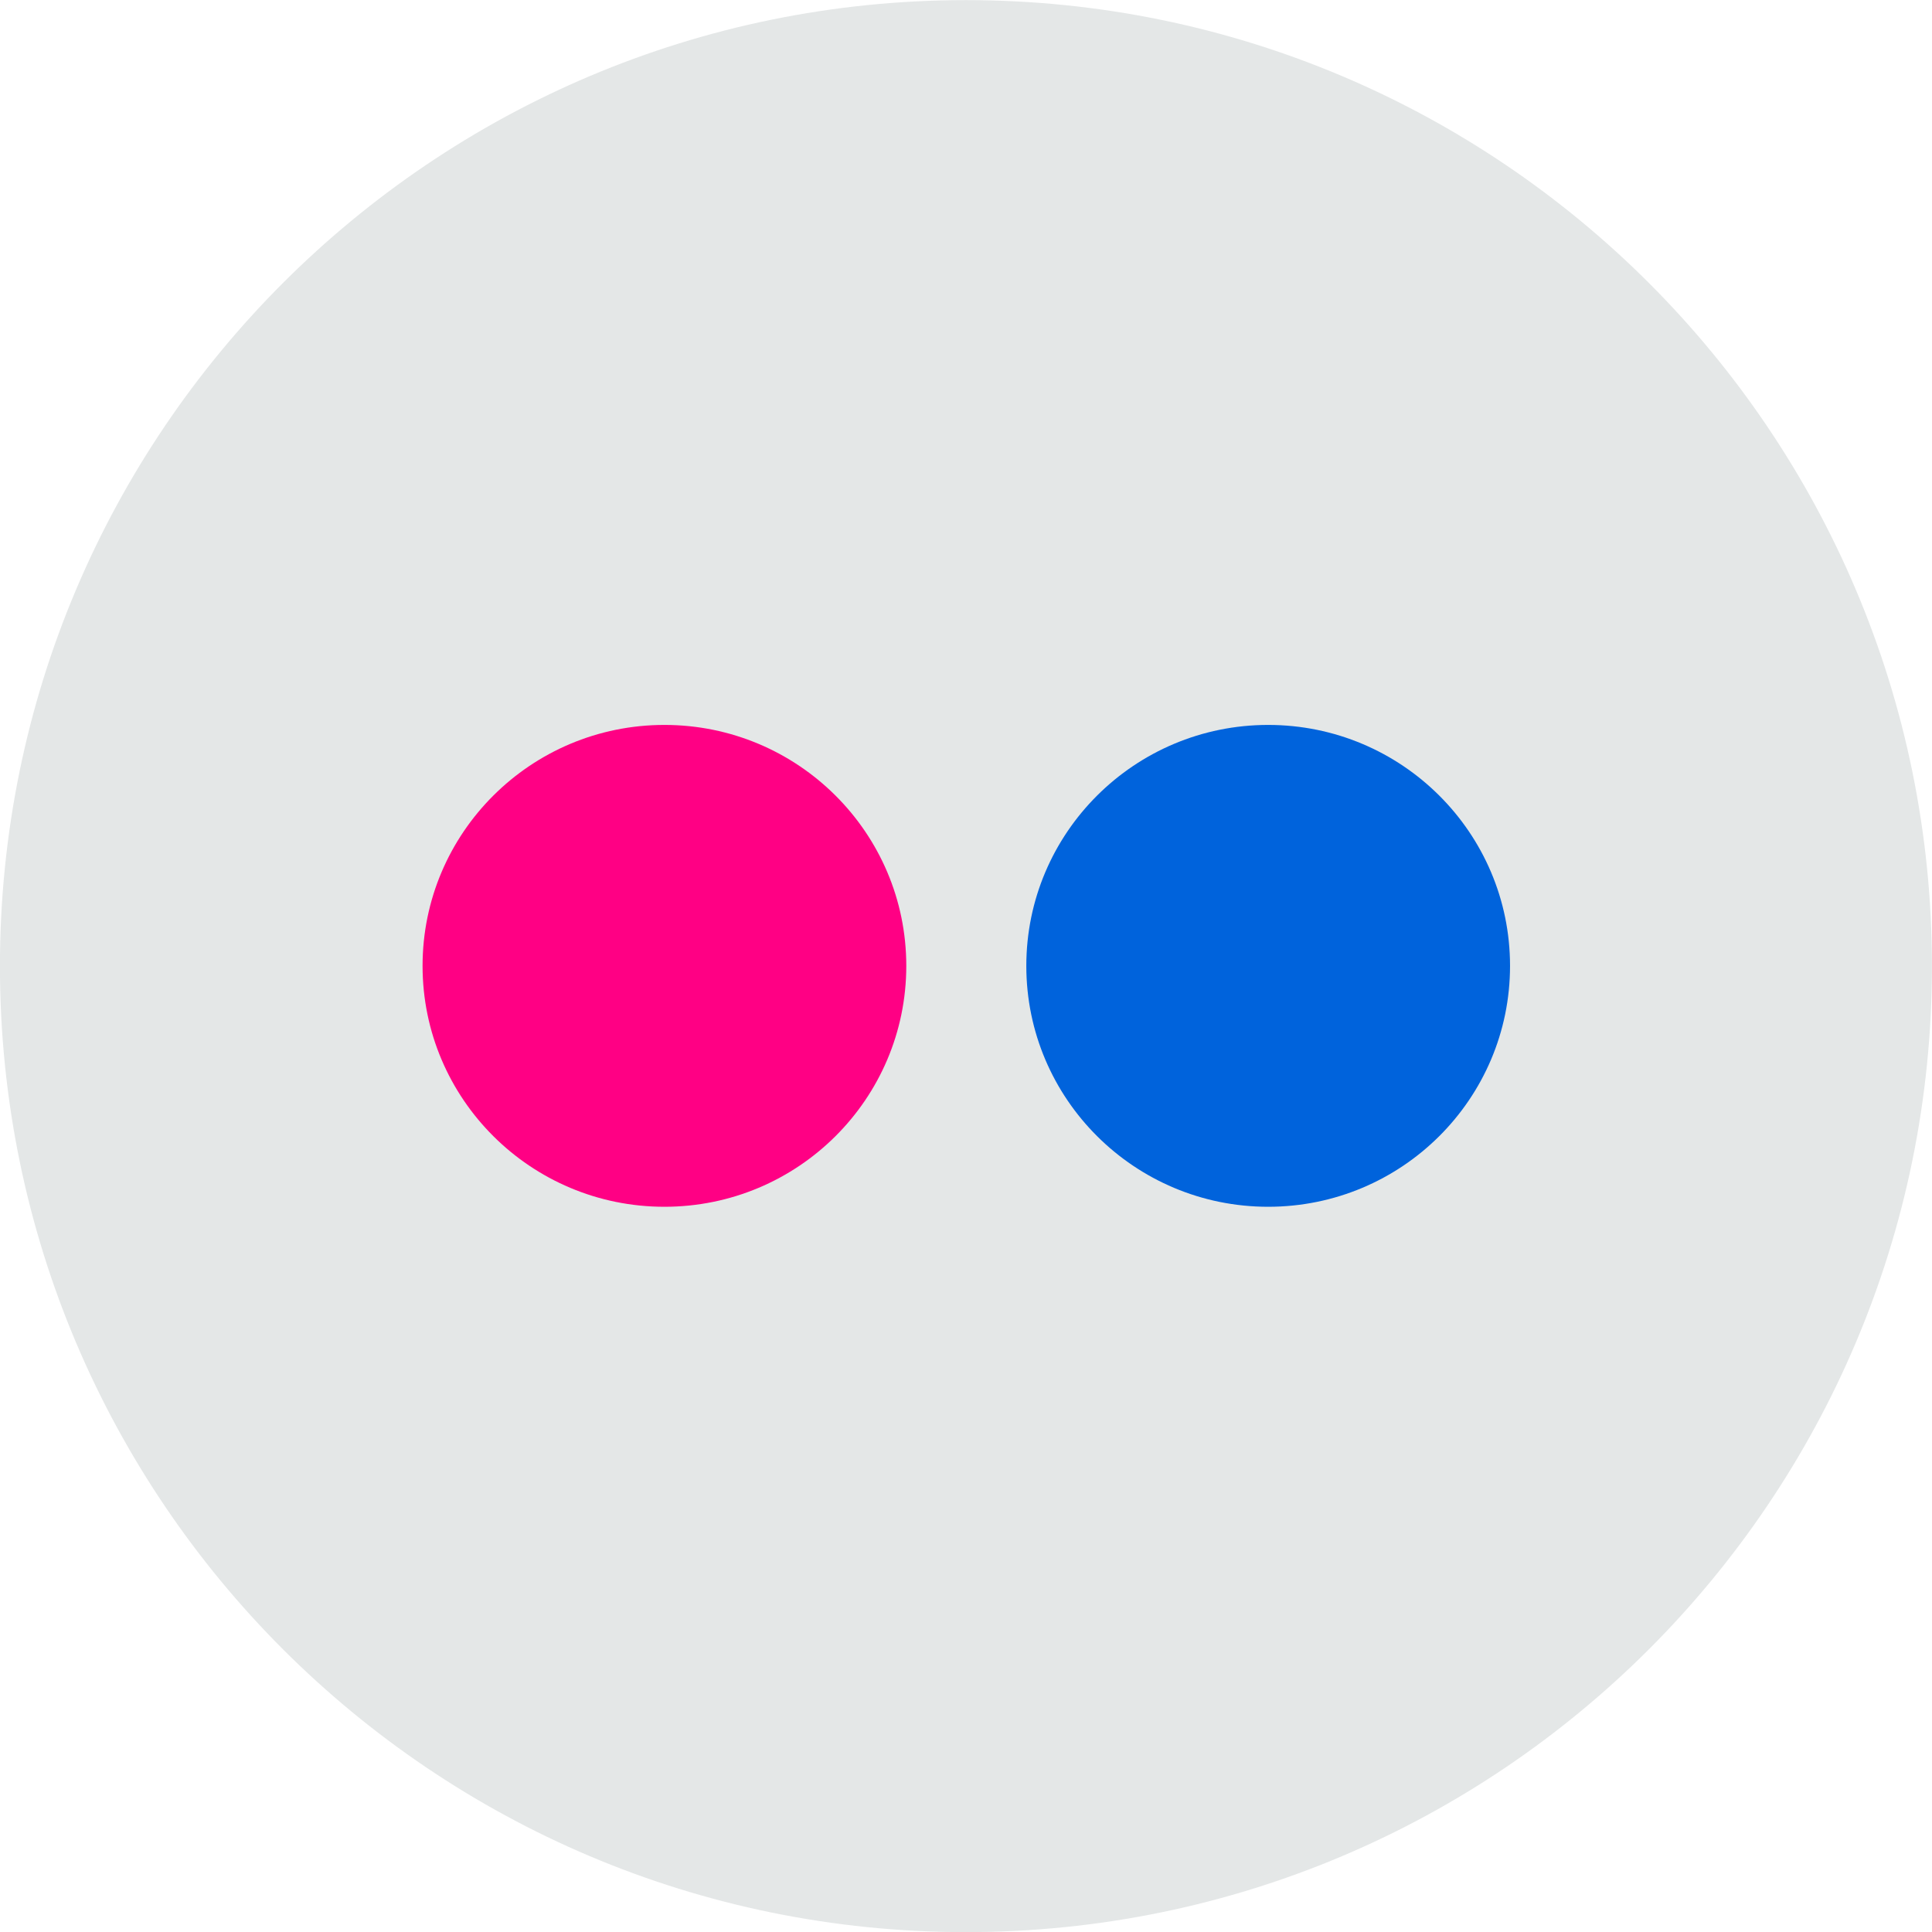 <?xml version="1.0" ?><svg height="32" width="32" xmlns="http://www.w3.org/2000/svg"><path d="M15.999.002c8.837 0 16 7.164 16 16 0 8.837-7.163 16-16 16s-16-7.163-16-16c0-8.836 7.163-16 16-16z" fill="#E4E7E7"/><path d="M15.011 15.998c0 2.203-1.793 3.99-4.006 3.99s-4.006-1.787-4.006-3.99 1.793-3.991 4.006-3.991 4.006 1.788 4.006 3.991z" fill="#FF0084"/><path d="M25.011 15.998c0 2.203-1.793 3.99-4.006 3.99s-4.006-1.787-4.006-3.99 1.793-3.991 4.006-3.991 4.006 1.788 4.006 3.991z" fill="#0063DC"/></svg>
